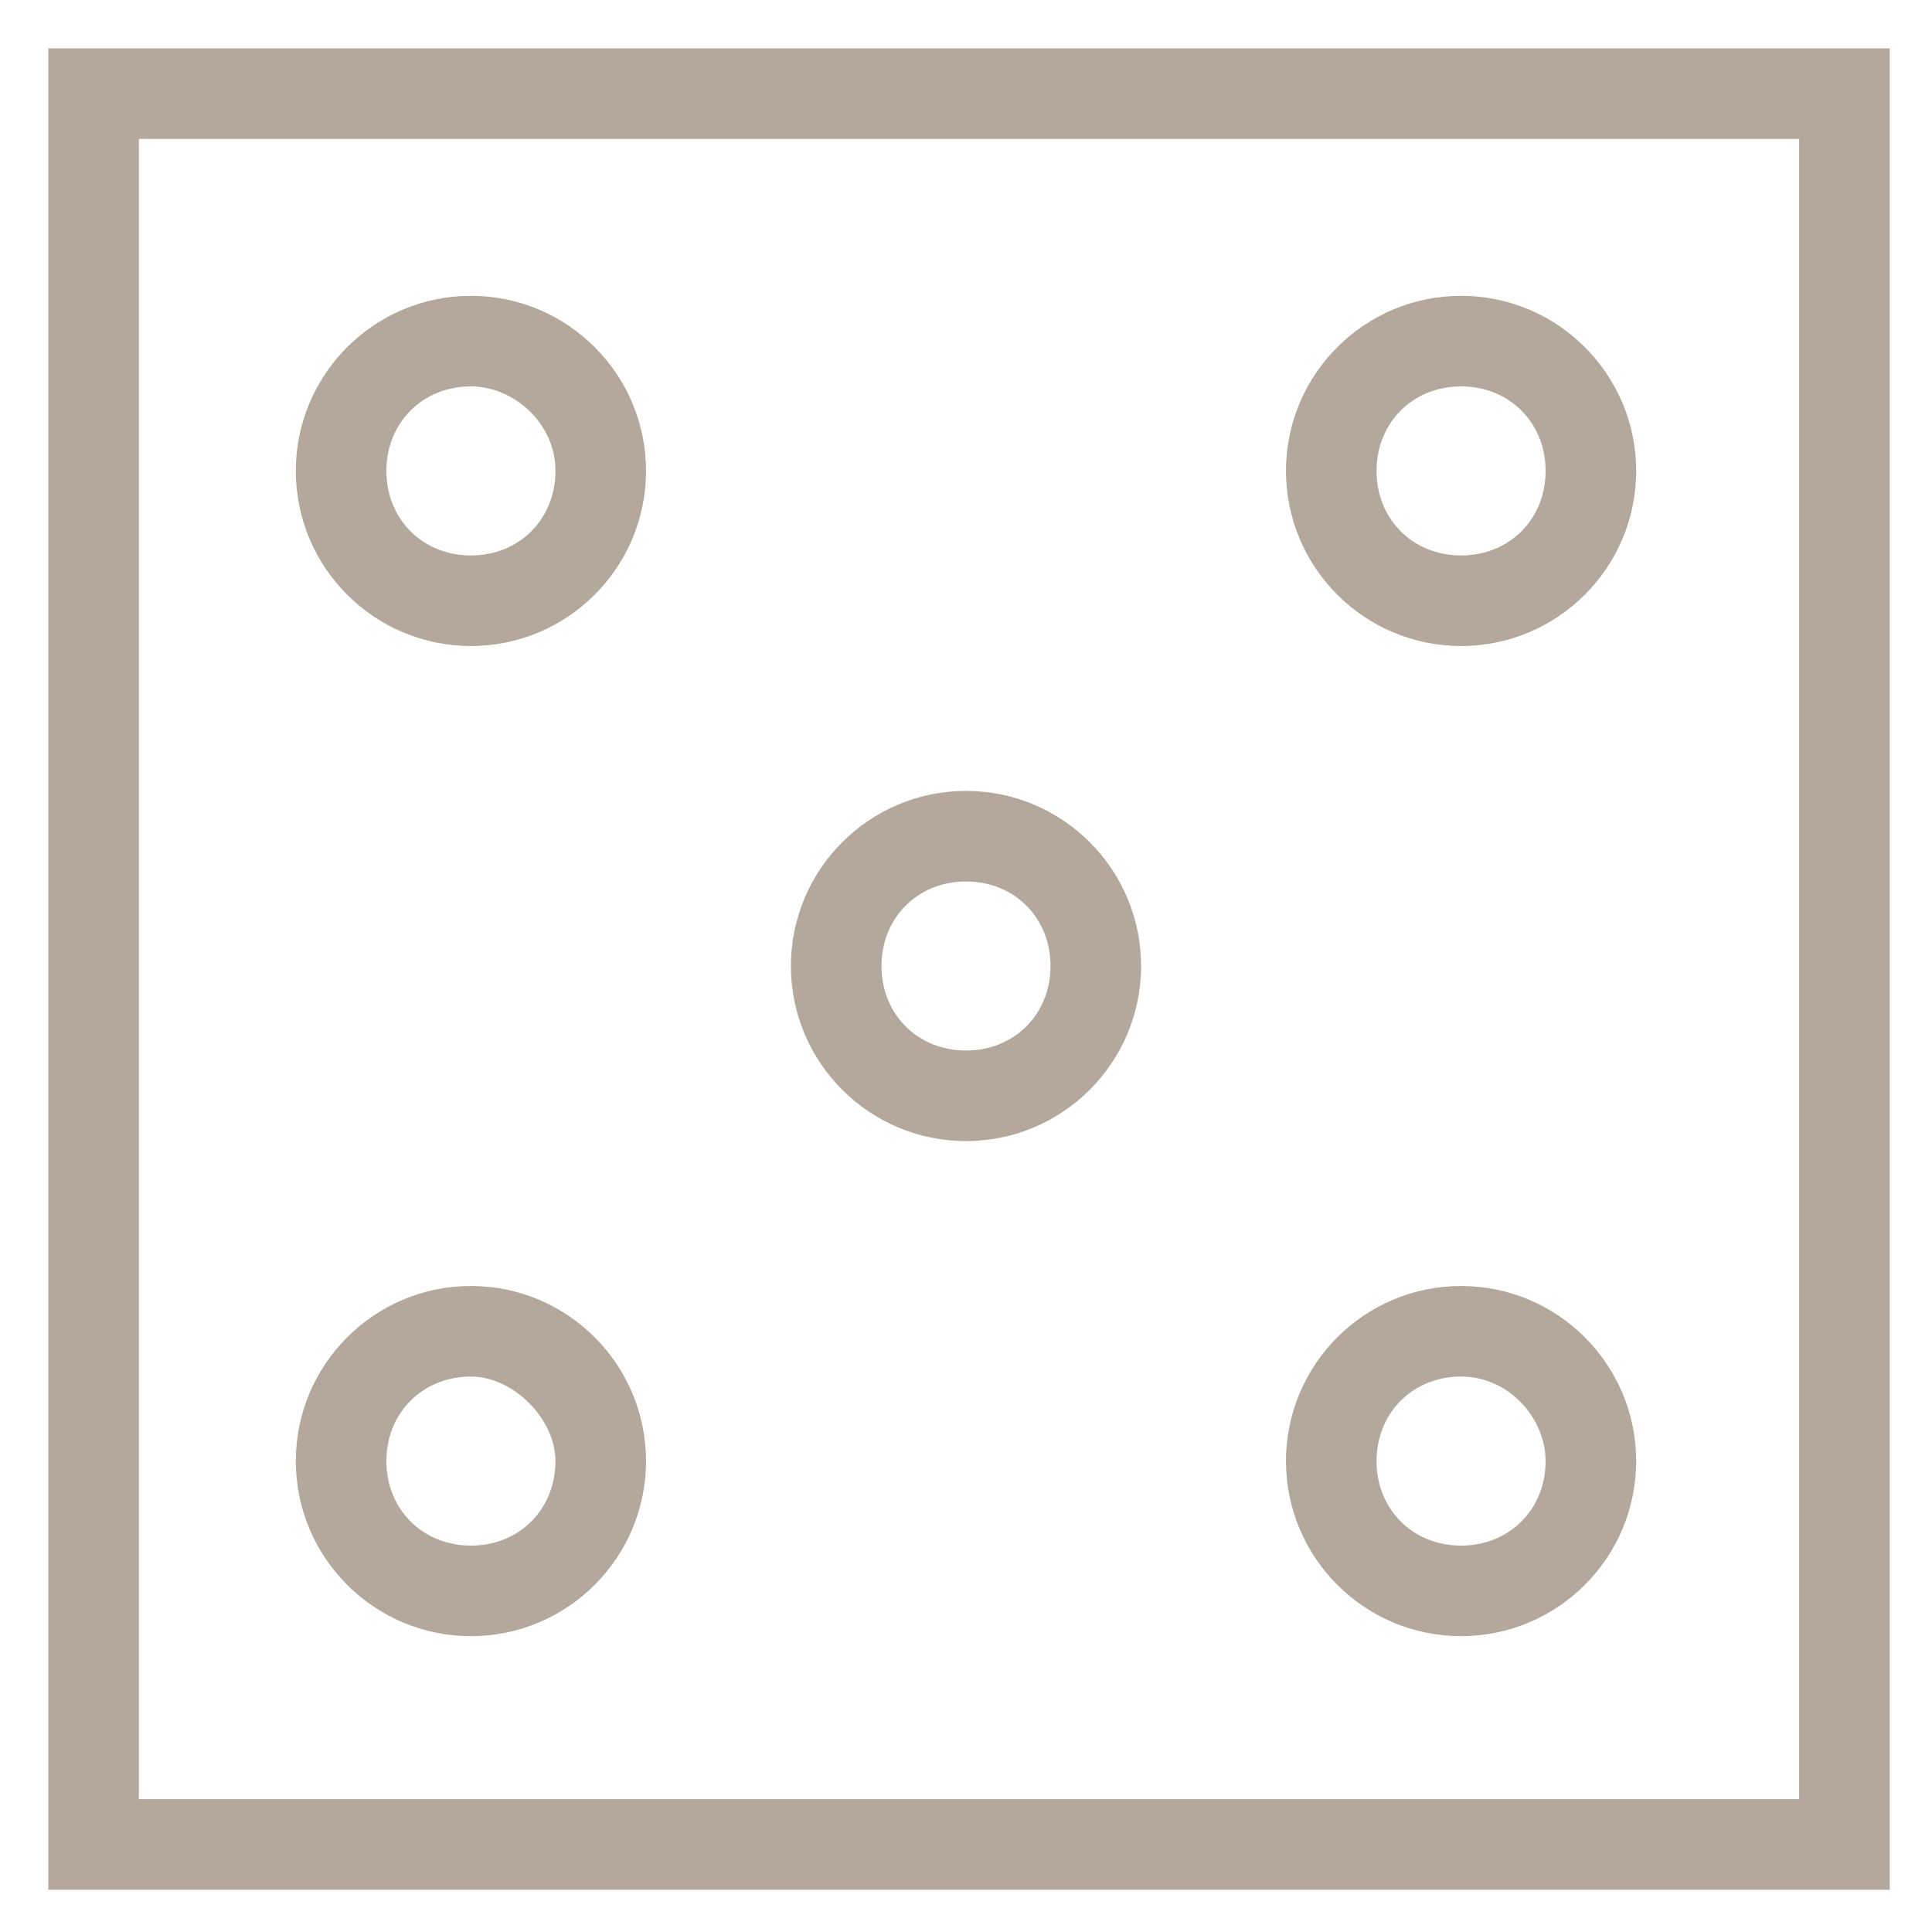 <?xml version="1.0" encoding="utf-8"?>
<!-- Generator: Adobe Illustrator 18.0.0, SVG Export Plug-In . SVG Version: 6.00 Build 0)  -->
<!DOCTYPE svg PUBLIC "-//W3C//DTD SVG 1.1//EN" "http://www.w3.org/Graphics/SVG/1.1/DTD/svg11.dtd">
<svg version="1.1" id="Layer_1" xmlns="http://www.w3.org/2000/svg" xmlns:xlink="http://www.w3.org/1999/xlink" x="0px" y="0px"
	 viewBox="0 0 32 32" enable-background="new 0 0 32 32" xml:space="preserve">
<g>
	<g>
		<path fill="#B4A79C" d="M31.3,31.3H0.8V0.8h30.5V31.3z M2.3,29.8h27.5V2.3H2.3V29.8z"/>
	</g>
	<g>
		<path fill="#B4A79C" d="M7.8,10.7c-1.6,0-2.9-1.3-2.9-2.9s1.3-2.9,2.9-2.9c1.6,0,2.9,1.3,2.9,2.9S9.4,10.7,7.8,10.7z M7.8,6.4
			C7,6.4,6.4,7,6.4,7.8c0,0.8,0.6,1.4,1.4,1.4c0.8,0,1.4-0.6,1.4-1.4C9.2,7,8.5,6.4,7.8,6.4z"/>
	</g>
	<g>
		<path fill="#B4A79C" d="M7.8,27.1c-1.6,0-2.9-1.3-2.9-2.9c0-1.6,1.3-2.9,2.9-2.9c1.6,0,2.9,1.3,2.9,2.9
			C10.7,25.8,9.4,27.1,7.8,27.1z M7.8,22.8c-0.8,0-1.4,0.6-1.4,1.4c0,0.8,0.6,1.4,1.4,1.4c0.8,0,1.4-0.6,1.4-1.4
			C9.2,23.5,8.5,22.8,7.8,22.8z"/>
	</g>
	<g>
		<path fill="#B4A79C" d="M24.2,10.7c-1.6,0-2.9-1.3-2.9-2.9s1.3-2.9,2.9-2.9c1.6,0,2.9,1.3,2.9,2.9S25.8,10.7,24.2,10.7z M24.2,6.4
			c-0.8,0-1.4,0.6-1.4,1.4c0,0.8,0.6,1.4,1.4,1.4c0.8,0,1.4-0.6,1.4-1.4C25.6,7,25,6.4,24.2,6.4z"/>
	</g>
	<g>
		<path fill="#B4A79C" d="M16,18.9c-1.6,0-2.9-1.3-2.9-2.9c0-1.6,1.3-2.9,2.9-2.9c1.6,0,2.9,1.3,2.9,2.9
			C18.9,17.6,17.6,18.9,16,18.9z M16,14.6c-0.8,0-1.4,0.6-1.4,1.4c0,0.8,0.6,1.4,1.4,1.4c0.8,0,1.4-0.6,1.4-1.4
			C17.4,15.2,16.8,14.6,16,14.6z"/>
	</g>
	<g>
		<path fill="#B4A79C" d="M24.2,27.1c-1.6,0-2.9-1.3-2.9-2.9c0-1.6,1.3-2.9,2.9-2.9c1.6,0,2.9,1.3,2.9,2.9
			C27.1,25.8,25.8,27.1,24.2,27.1z M24.2,22.8c-0.8,0-1.4,0.6-1.4,1.4c0,0.8,0.6,1.4,1.4,1.4c0.8,0,1.4-0.6,1.4-1.4
			C25.6,23.5,25,22.8,24.2,22.8z"/>
	</g>
</g>
</svg>
